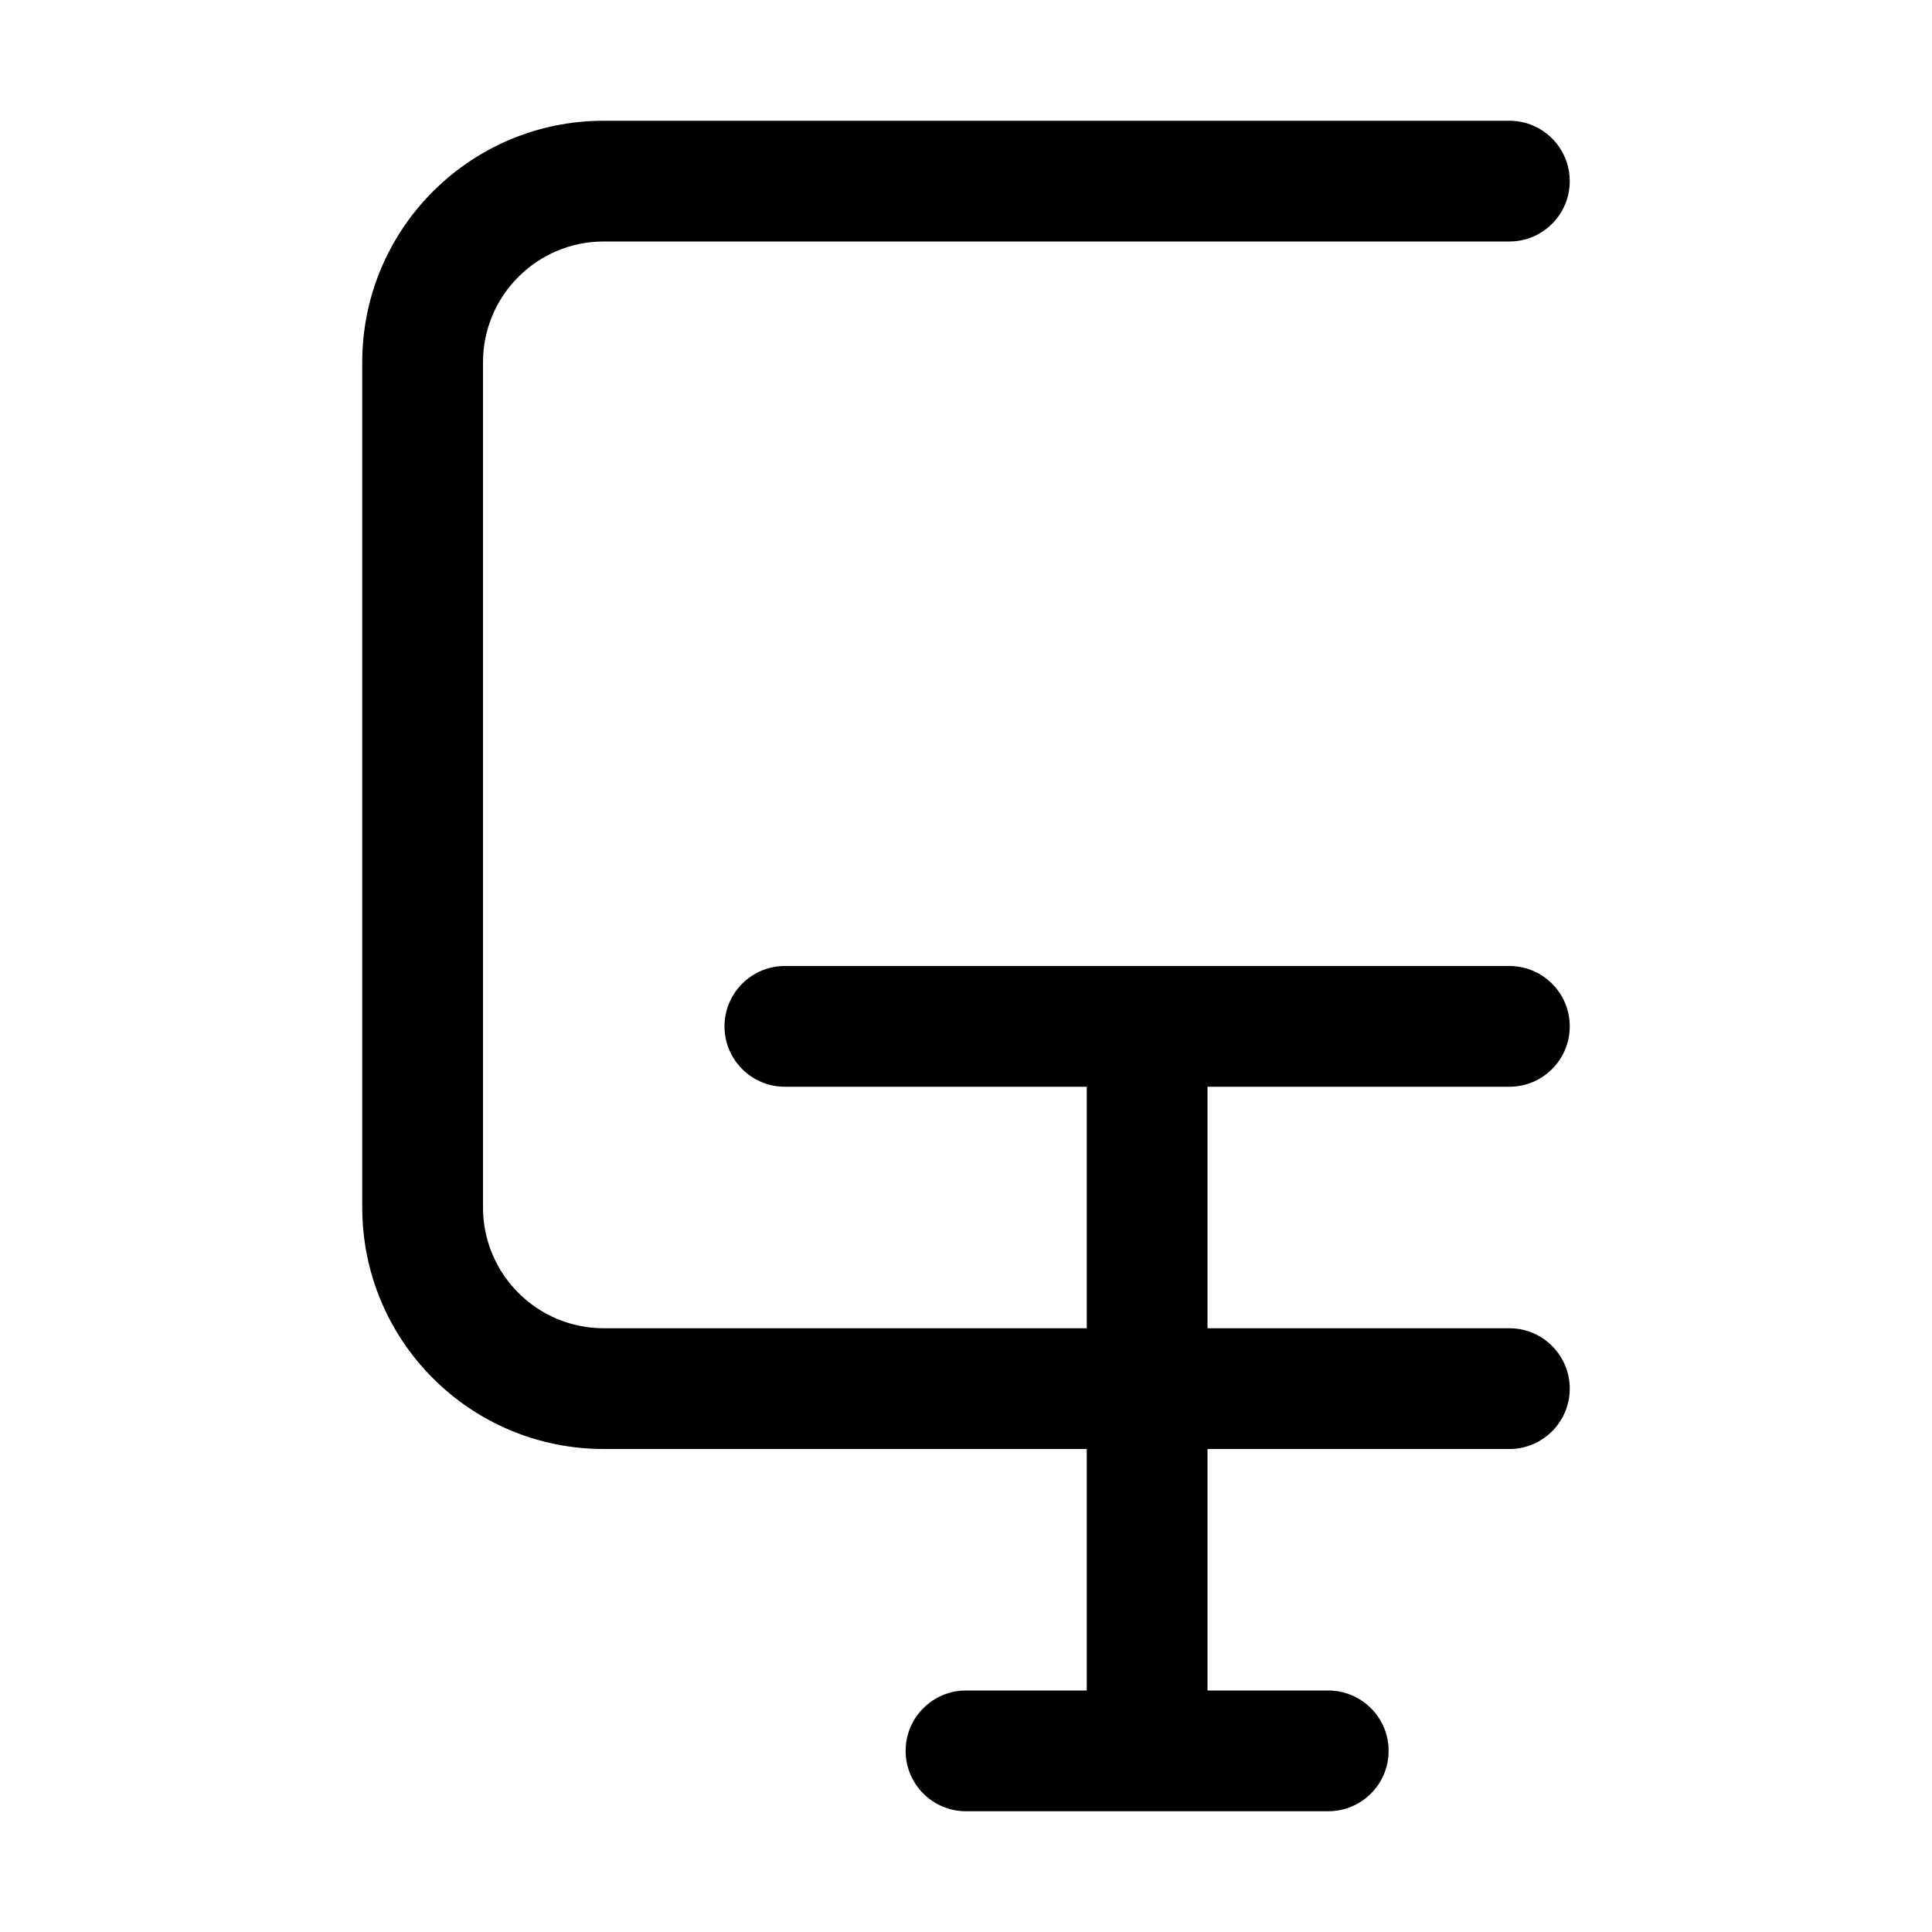 <svg width="16" height="16" viewBox="0 0 16 16" fill="currentColor" xmlns="http://www.w3.org/2000/svg"><path d="M3 3C3 1.895 3.895 1 5 1H12.5C12.776 1 13 1.224 13 1.5C13 1.776 12.776 2 12.5 2H5C4.448 2 4 2.448 4 3V10C4 10.552 4.448 11 5 11H9V9H6.5C6.224 9 6 8.776 6 8.5C6 8.224 6.224 8 6.5 8H12.5C12.776 8 13 8.224 13 8.5C13 8.776 12.776 9 12.5 9H10V11H12.5C12.776 11 13 11.224 13 11.5C13 11.776 12.776 12 12.5 12H10V14H11C11.276 14 11.5 14.224 11.5 14.5C11.5 14.776 11.276 15 11 15H8C7.724 15 7.5 14.776 7.5 14.5C7.5 14.224 7.724 14 8 14H9V12H5C3.895 12 3 11.105 3 10V3Z"/></svg>